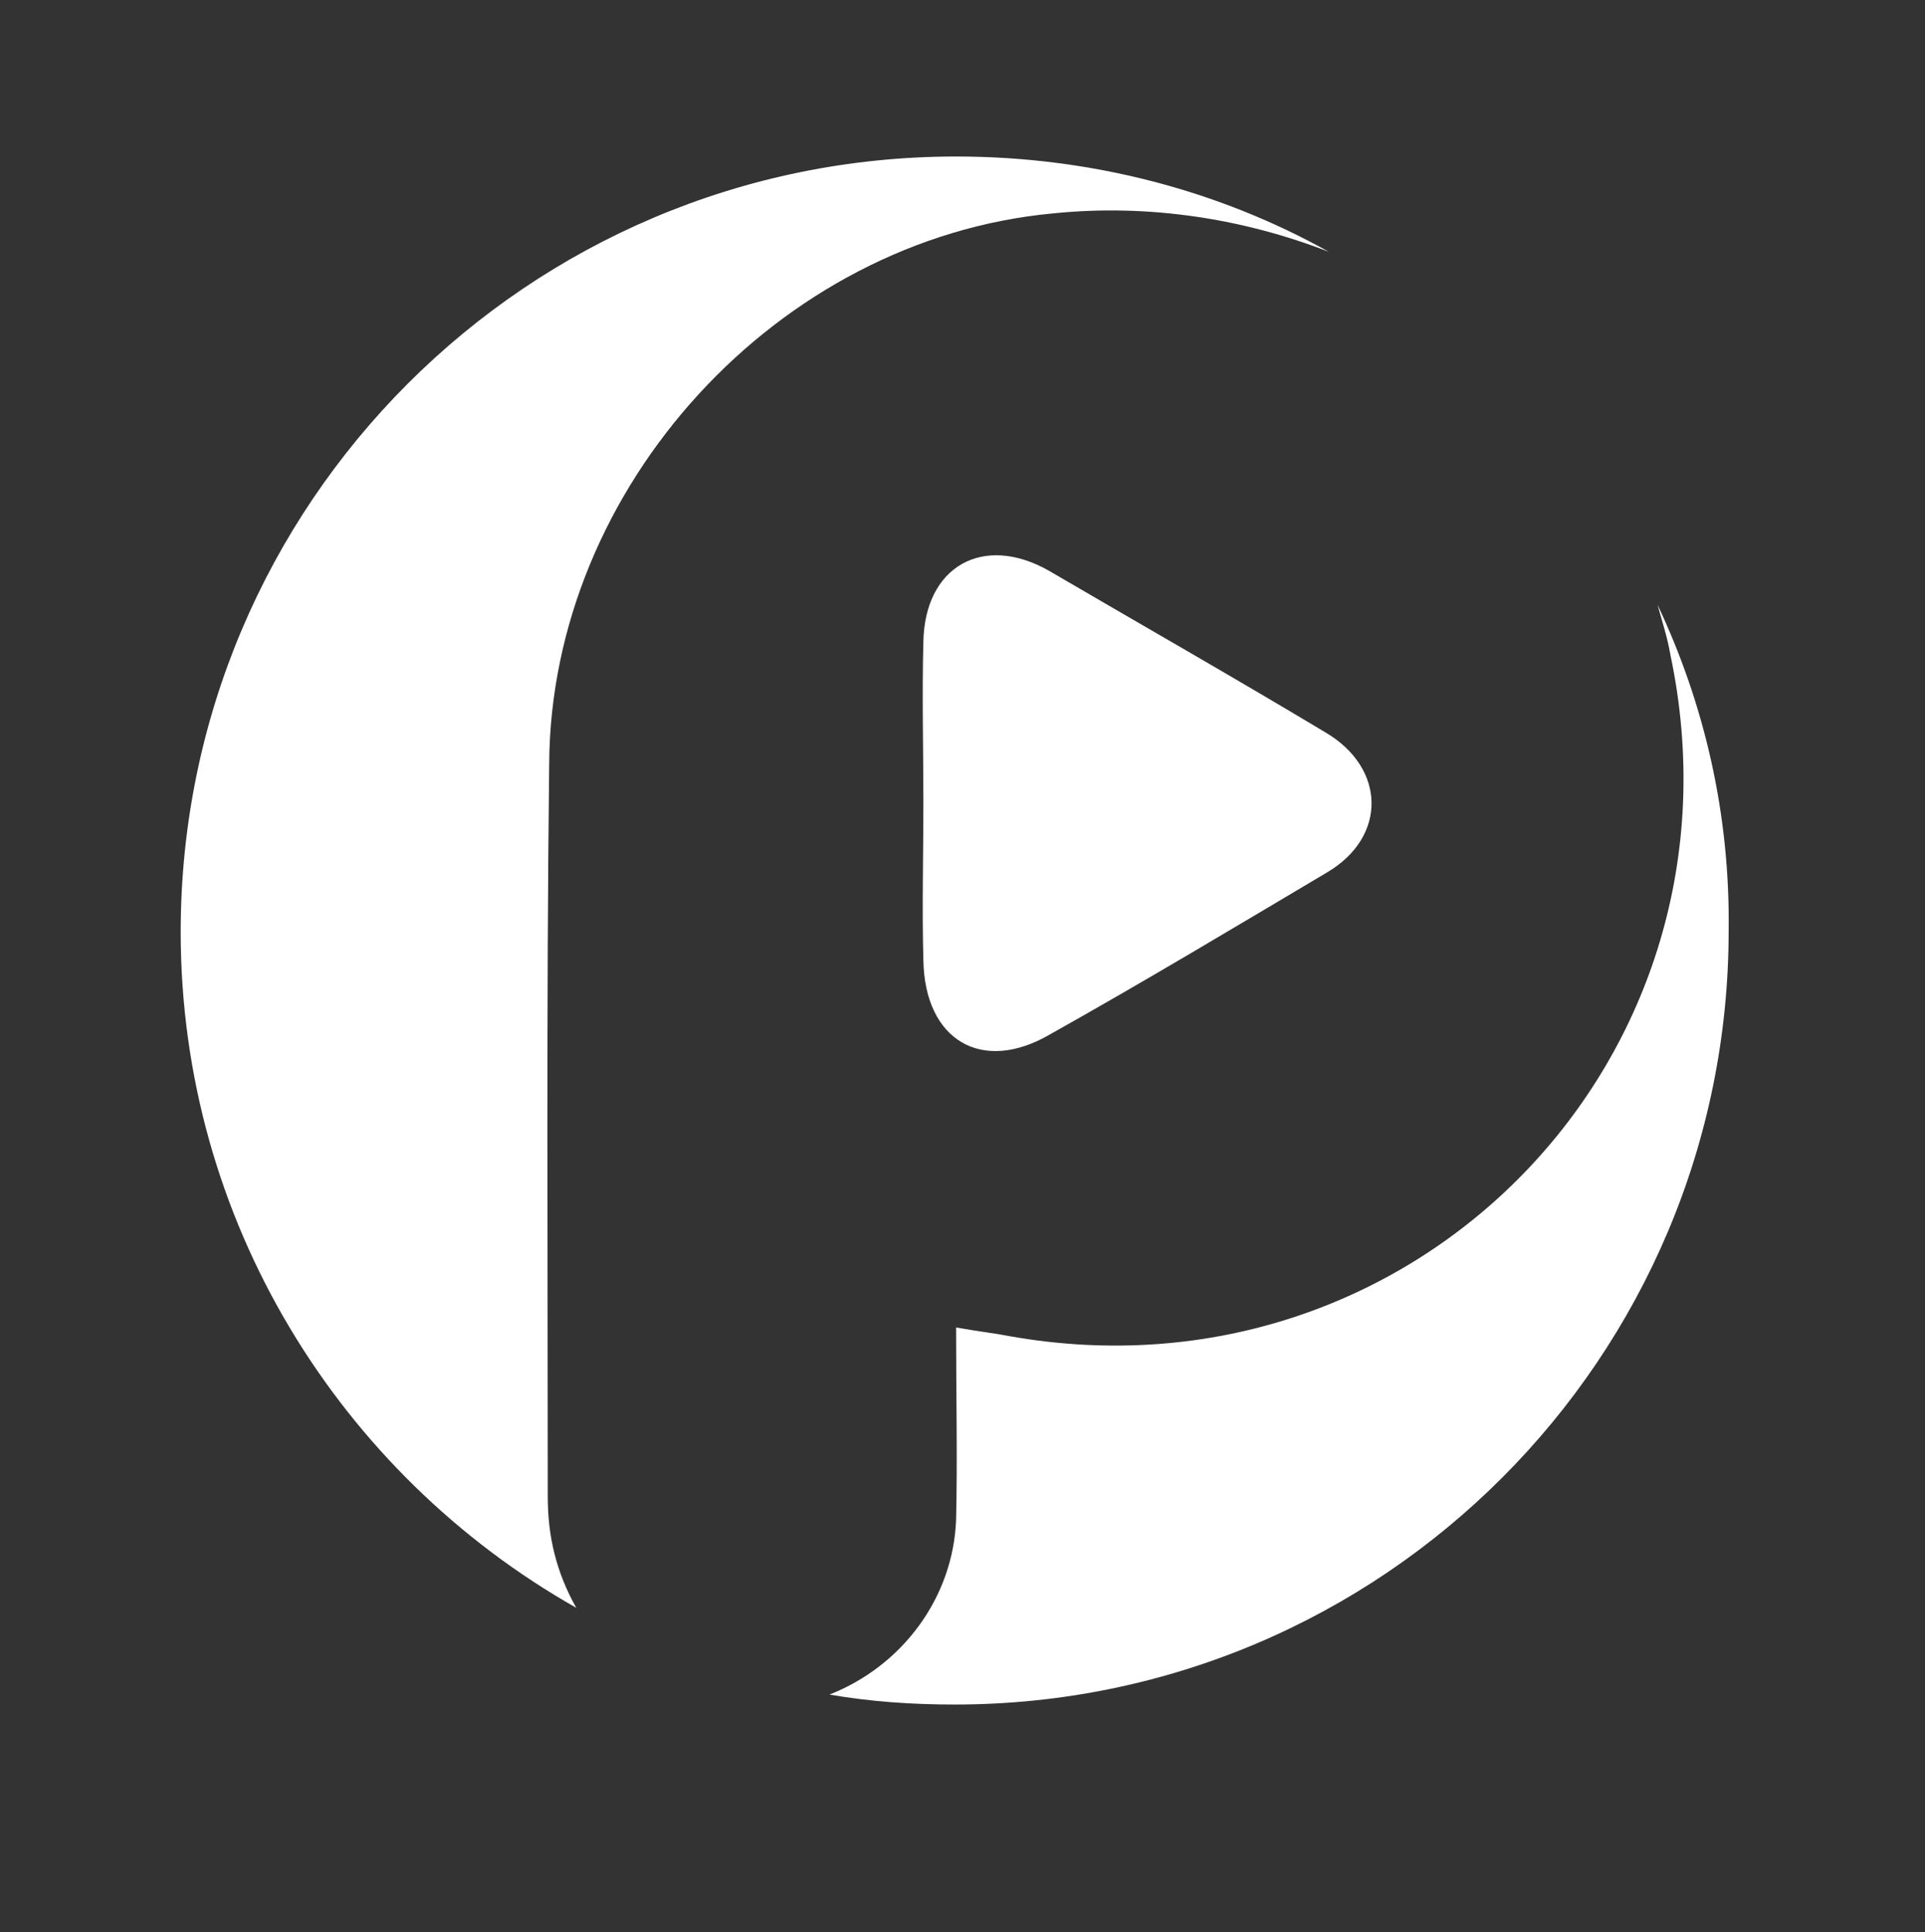 <?xml version="1.0" encoding="utf-8"?>
<!-- Generator: Adobe Illustrator 23.0.1, SVG Export Plug-In . SVG Version: 6.00 Build 0)  -->
<svg version="1.1" id="Layer_1" xmlns="http://www.w3.org/2000/svg" xmlns:xlink="http://www.w3.org/1999/xlink" x="0px" y="0px"
	 viewBox="0 0 135.3 135.8" style="enable-background:new 0 0 135.3 135.8;" xml:space="preserve">
<rect x="0" y="0" width="135.3" height="135.8" fill="#333333" stroke="none"/>
<style type="text/css">
	.st0{fill:#FFFFFF;}
</style>
<g>
	<path class="st0" d="M64.9,67.5c0.1,5.6,4.1,8,8.9,5.2c6.6-3.7,13.1-7.6,19.5-11.4c4.2-2.5,4.1-7.3-0.1-9.8
		c-6.5-3.9-13-7.6-19.5-11.4c-4.6-2.6-8.7-0.3-8.8,5c-0.1,3.7,0,7.6,0,11.3l0,0C64.9,60.1,64.8,63.8,64.9,67.5z"/>
	<path class="st0" d="M116.5,42.5c0.3,1.1,0.7,2.3,0.9,3.5c6,28.3-18,53-46.5,47.9c-1-0.2-2-0.3-3.7-0.6c0,4.8,0.1,9.2,0,13.5
		c-0.2,5.5-3.8,10.3-8.9,12.3c2.9,0.5,5.8,0.7,8.8,0.7c30.1,0,54.4-24.4,54.4-54.4C121.6,57.2,119.8,49.5,116.5,42.5z"/>
	<path class="st0" d="M38.5,105.2c0-17.1-0.1-34.3,0.1-51.5C38.7,34.2,54.7,16.8,74,15c6.8-0.7,13.5,0.4,19.4,2.7
		C85.7,13.4,76.7,11,67.2,11c-30.1,0-54.5,24.4-54.5,54.5c0,20.3,11.2,38.1,27.8,47.5C39.1,110.5,38.5,108,38.5,105.2z"/>
</g>
</svg>
